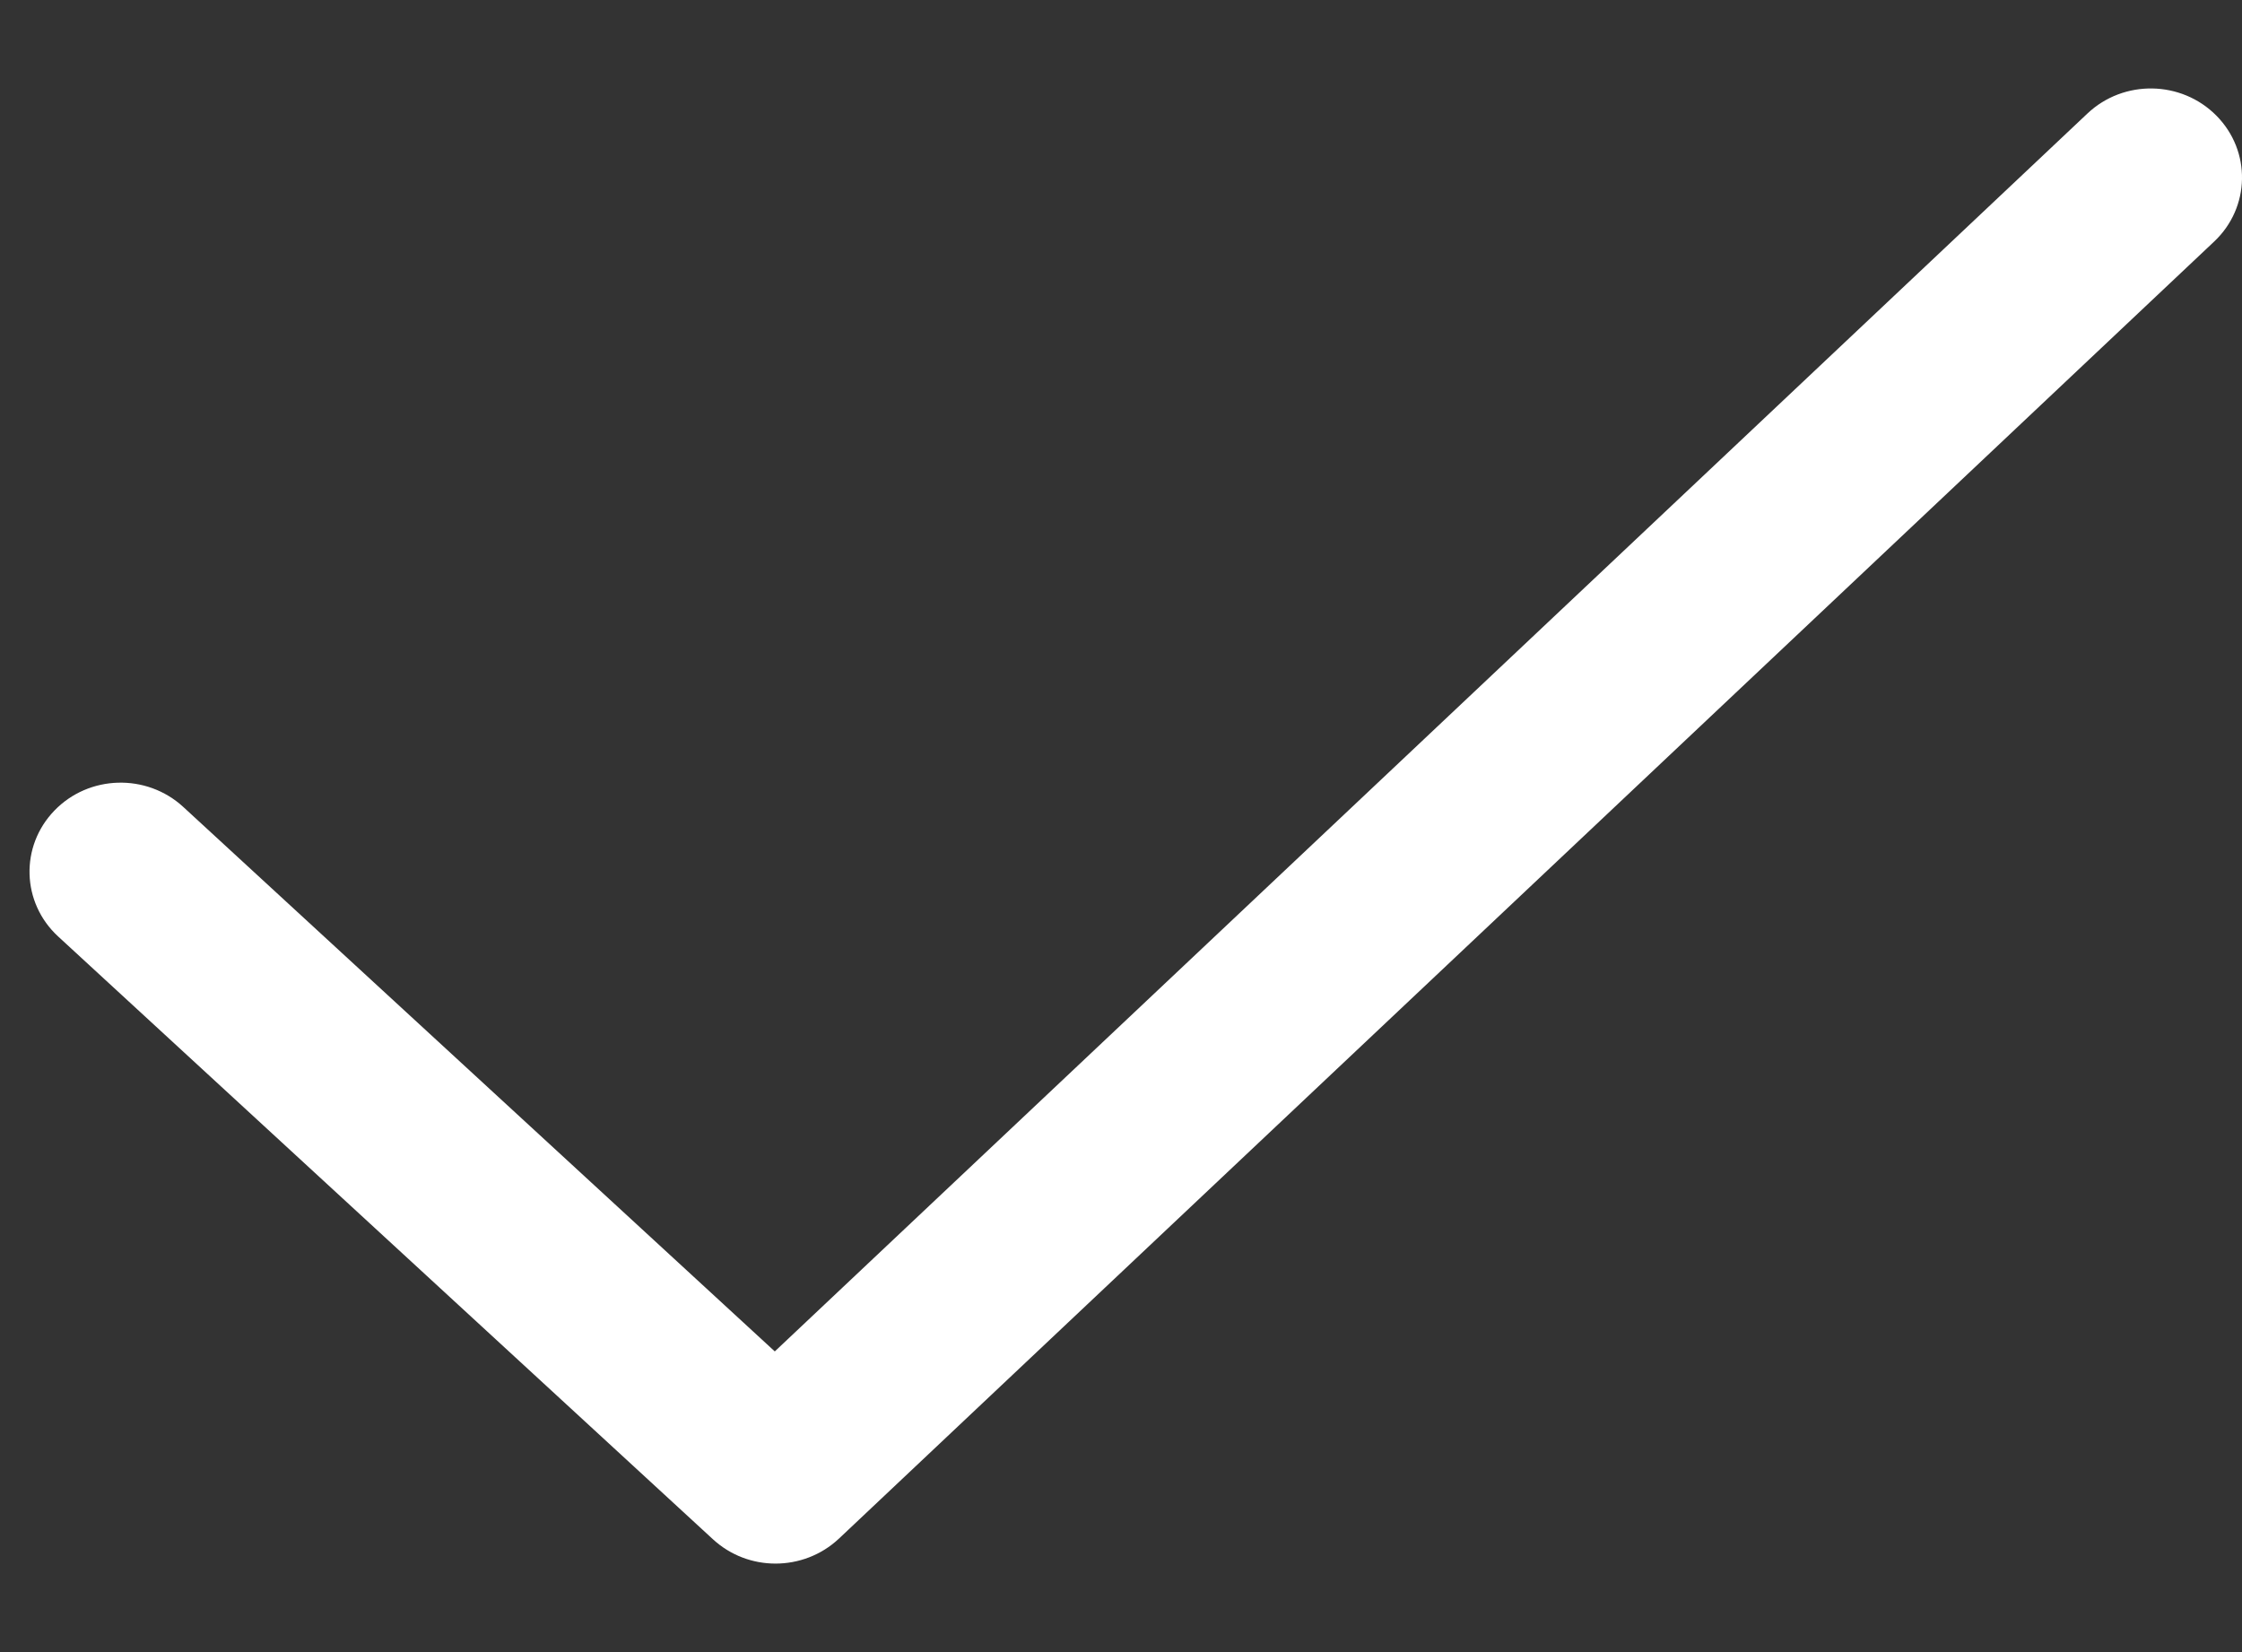 <svg width="19" height="14" viewBox="0 0 19 14" fill="none" xmlns="http://www.w3.org/2000/svg">
<rect x="0" y="0" width="19" height="14" fill="#333333" stroke="none"/>
<path d="M6.572 13.25C6.381 13.25 6.191 13.181 6.042 13.044L0.493 7.936C0.182 7.65 0.168 7.172 0.461 6.869C0.753 6.566 1.242 6.552 1.553 6.838L6.566 11.452L17.69 0.962C17.997 0.672 18.486 0.68 18.783 0.98C19.08 1.28 19.071 1.758 18.764 2.047L7.11 13.038C6.96 13.179 6.766 13.25 6.572 13.25Z" fill="white"/>
</svg>
